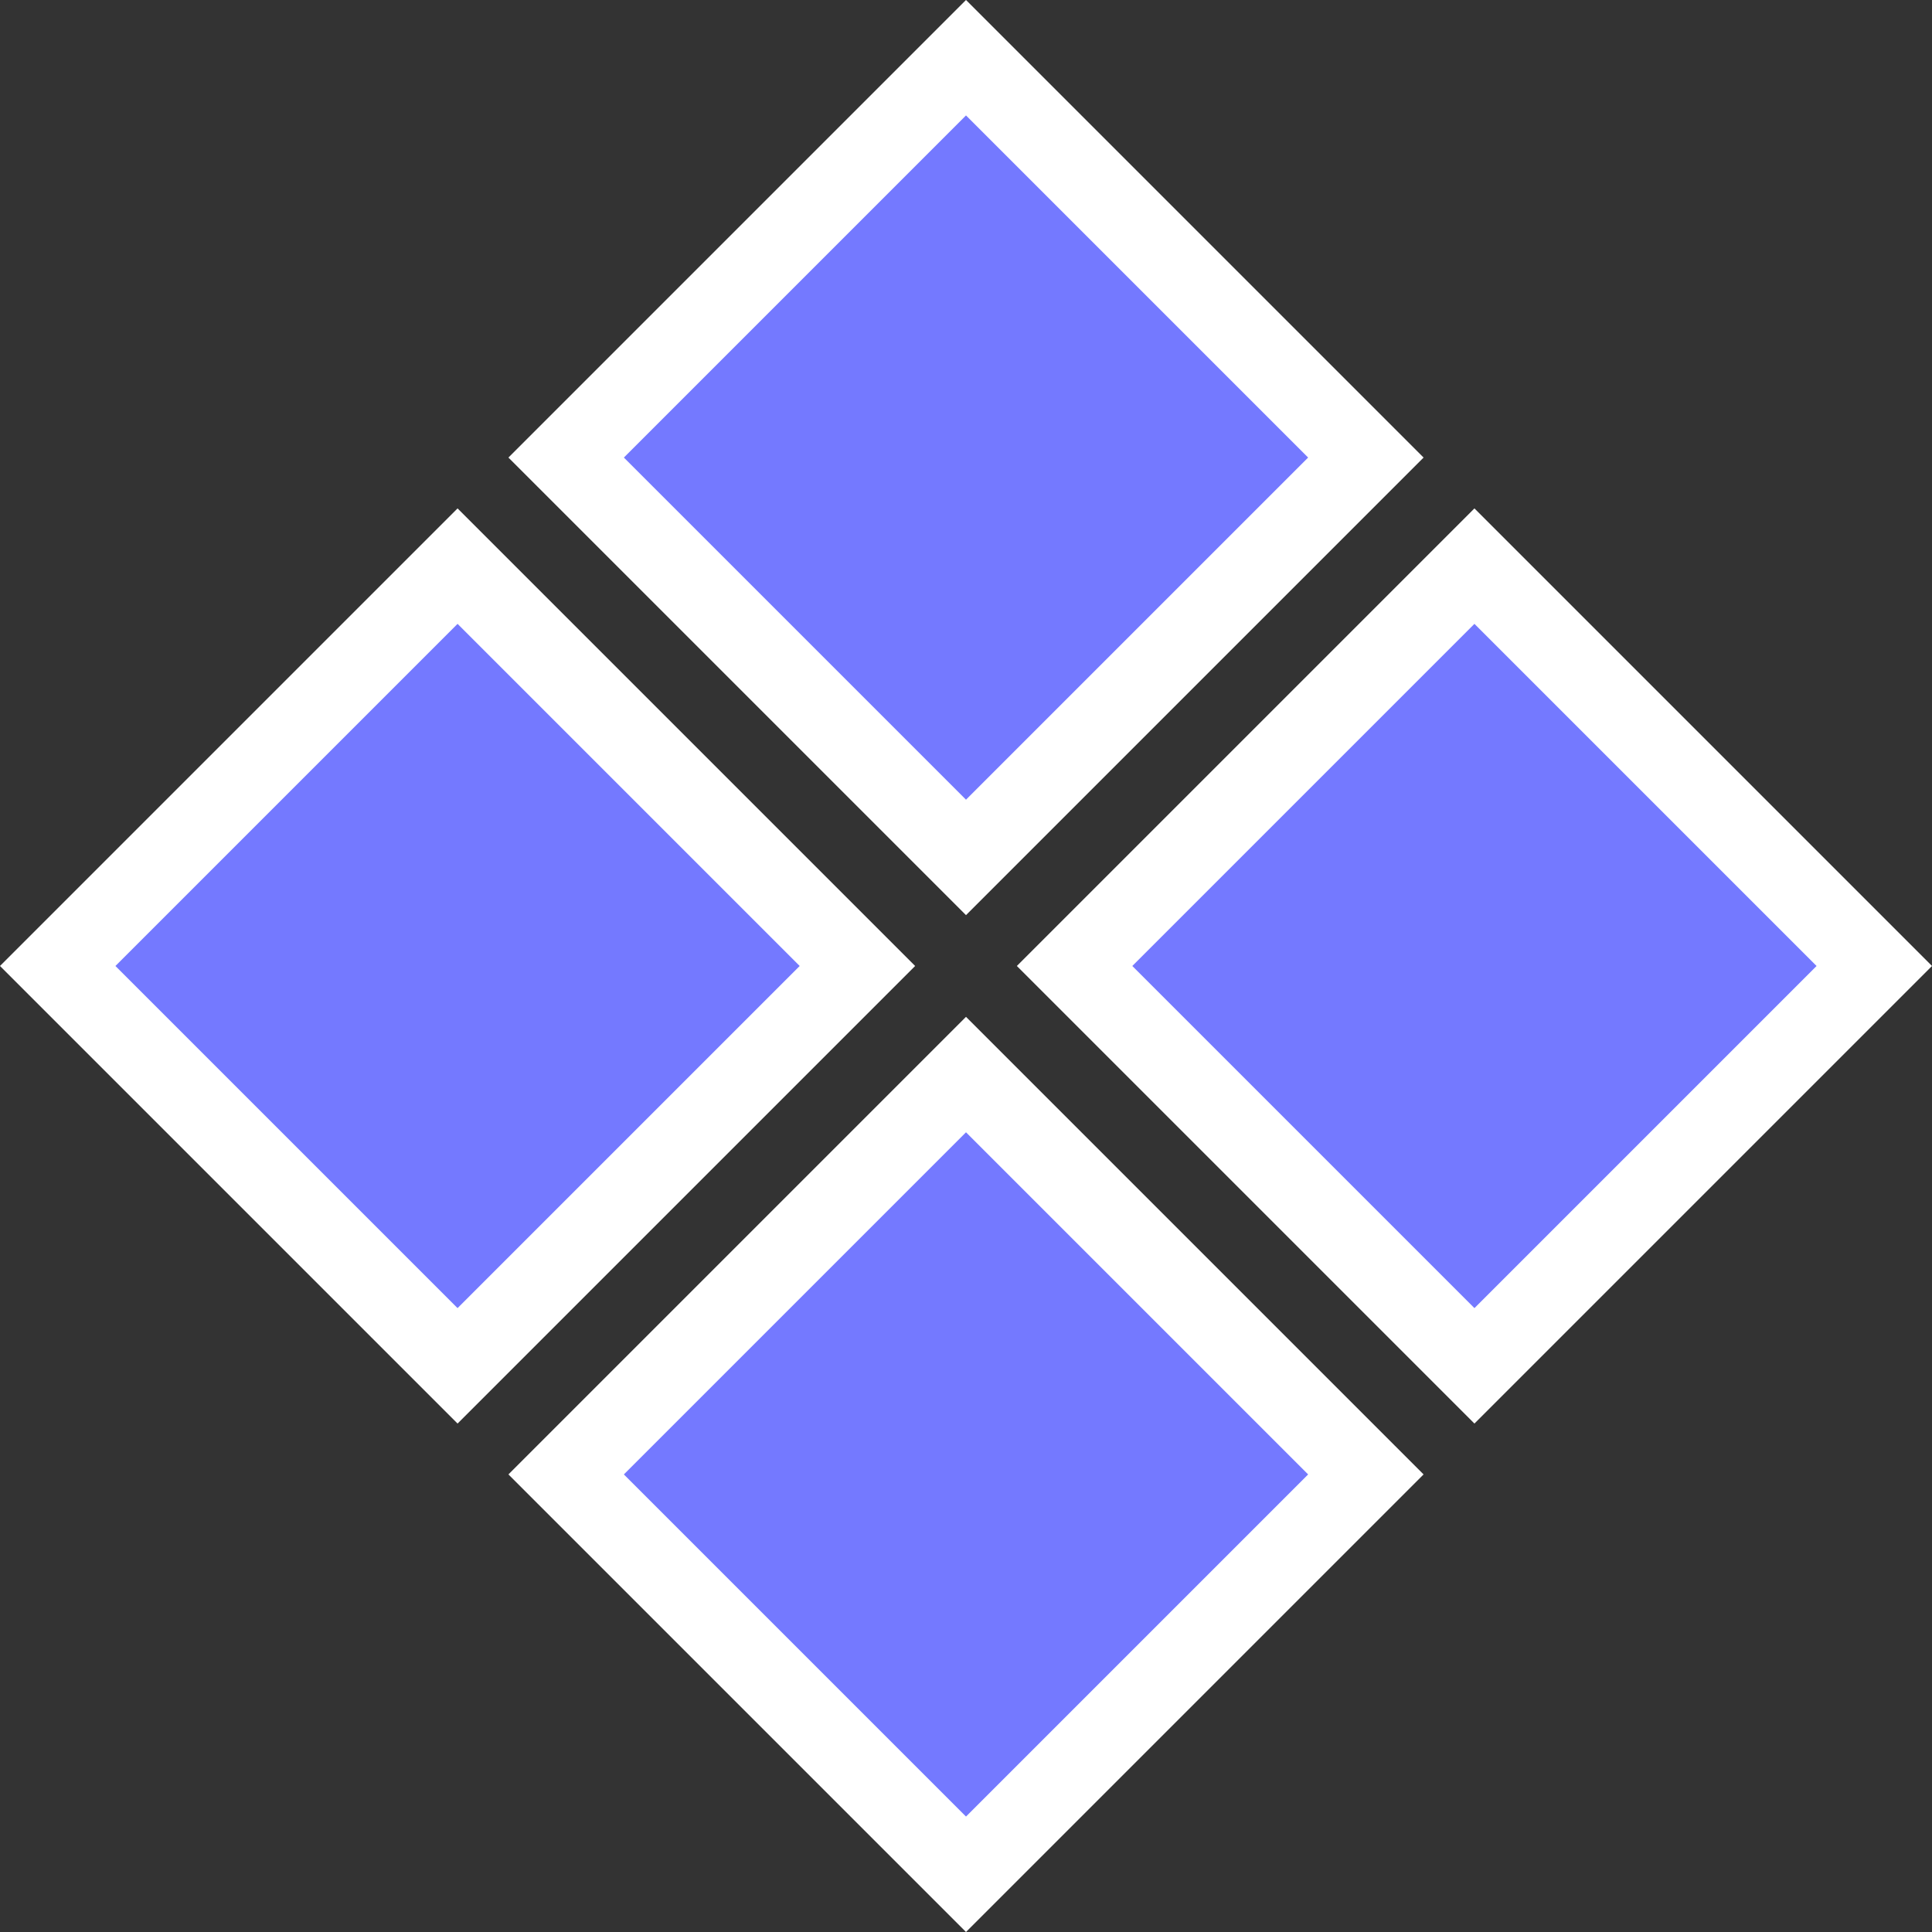 <svg width="71" height="71" viewBox="0 0 71 71" fill="none" xmlns="http://www.w3.org/2000/svg">
<rect x="0" y="0" width="71" height="71" fill="#333333" stroke="none"/>
<rect x="35.5" y="2.121" width="20.781" height="20.781" transform="rotate(45 35.5 2.121)" fill="#7479FF" stroke="white" stroke-width="3"/>
<rect x="16.815" y="20.805" width="20.781" height="20.781" transform="rotate(45 16.815 20.805)" fill="#7479FF" stroke="white" stroke-width="3"/>
<rect x="54.185" y="20.805" width="20.781" height="20.781" transform="rotate(45 54.185 20.805)" fill="#7479FF" stroke="white" stroke-width="3"/>
<rect x="35.5" y="39.49" width="20.781" height="20.781" transform="rotate(45 35.5 39.49)" fill="#7479FF" stroke="white" stroke-width="3"/>
</svg>
